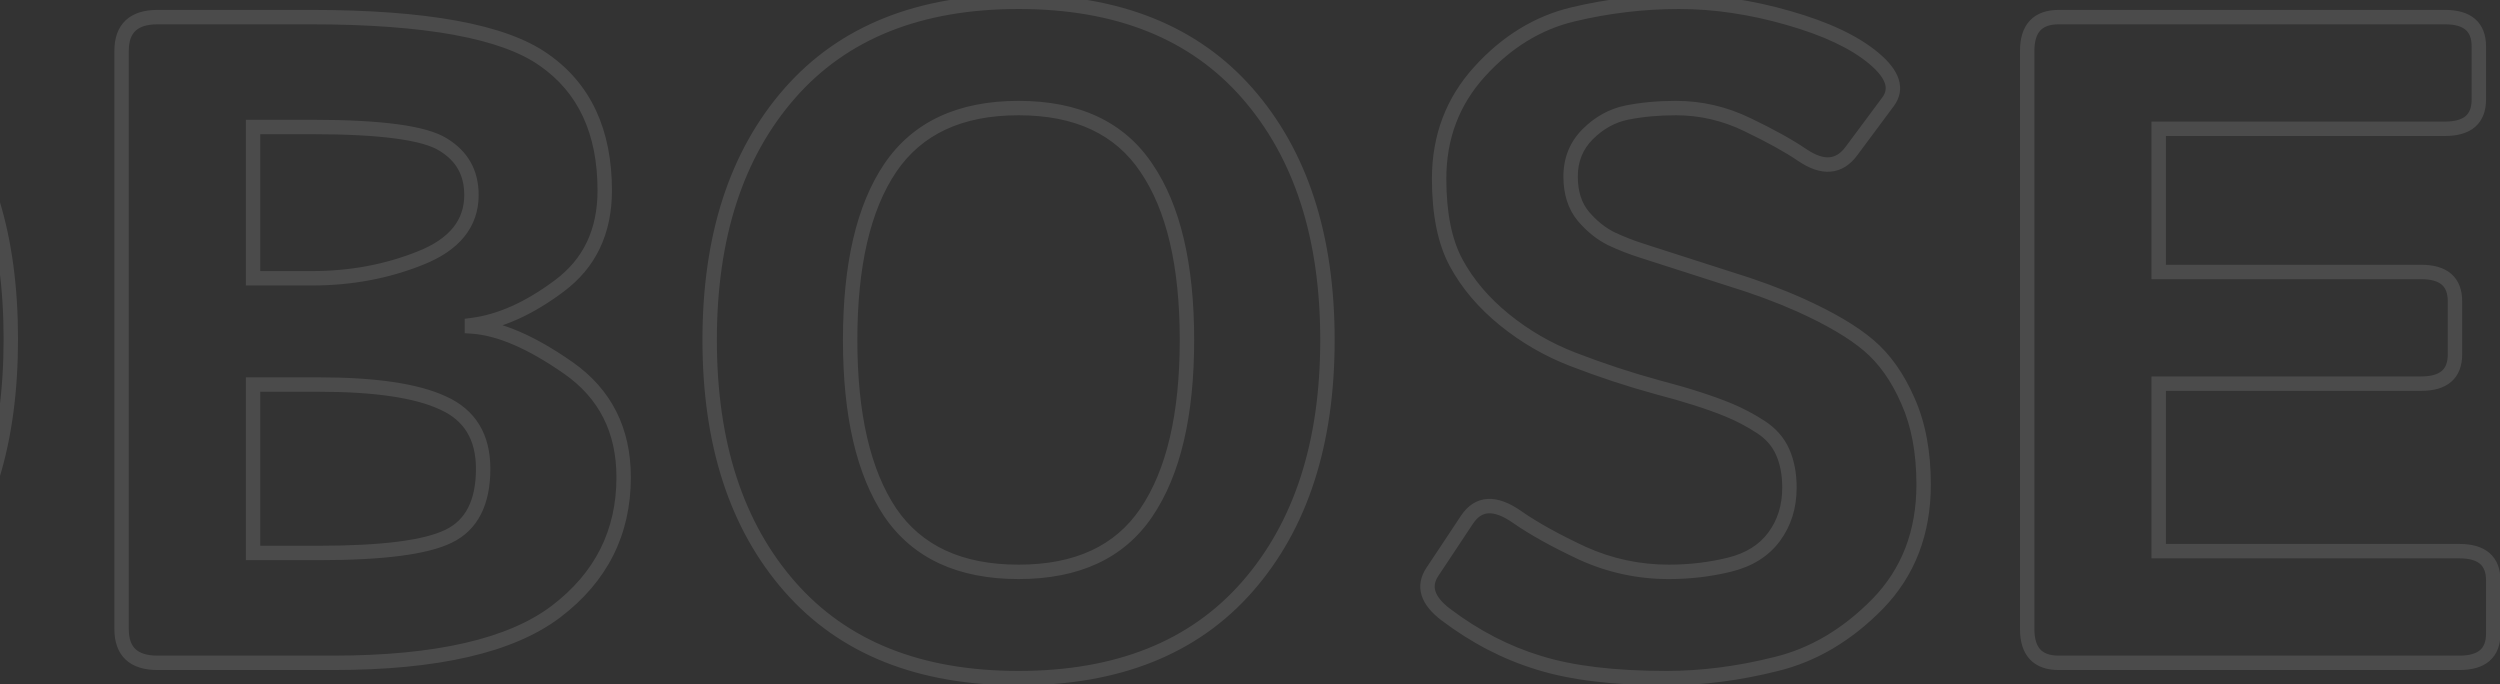 <svg width="347" height="95" viewBox="0 0 347 95" fill="none" xmlns="http://www.w3.org/2000/svg">
<rect x="0" y="0" width="347" height="95" fill="#333333" stroke="none"/>
<path d="M-101.375 8.312L-101.953 9.128L-101.946 9.133L-101.375 8.312ZM-99.25 39.688L-99.846 38.885L-99.85 38.888L-99.25 39.688ZM-111.375 45.125L-111.502 44.133L-112.375 44.245V45.125H-111.375ZM-111.375 45.312H-112.375V46.249L-111.441 46.31L-111.375 45.312ZM-141.75 76.75H-142.75V77.75H-141.75V76.75ZM-114.625 74.438L-115.058 73.536L-115.063 73.538L-114.625 74.438ZM-115.375 55.938L-115.797 56.844L-115.785 56.85L-115.375 55.938ZM-141.75 53.375V52.375H-142.75V53.375H-141.75ZM-141.75 38.625H-142.75V39.625H-141.75V38.625ZM-118.5 35.812L-118.87 34.883L-118.873 34.885L-118.5 35.812ZM-115.375 20.062L-115.907 20.909L-115.9 20.914L-115.891 20.919L-115.375 20.062ZM-141.75 17.625V16.625H-142.75V17.625H-141.75ZM-155 91C-156.528 91 -157.488 90.641 -158.066 90.099C-158.632 89.568 -159 88.704 -159 87.312H-161C-161 89.046 -160.535 90.526 -159.434 91.558C-158.345 92.578 -156.805 93 -155 93V91ZM-159 87.312V7.062H-161V87.312H-159ZM-159 7.062C-159 5.671 -158.632 4.807 -158.066 4.276C-157.488 3.734 -156.528 3.375 -155 3.375V1.375C-156.805 1.375 -158.345 1.797 -159.434 2.817C-160.535 3.849 -161 5.329 -161 7.062H-159ZM-155 3.375H-133.75V1.375H-155V3.375ZM-133.75 3.375C-125.786 3.375 -119.153 3.868 -113.837 4.843C-108.507 5.82 -104.576 7.269 -101.953 9.128L-100.797 7.497C-103.758 5.398 -108.013 3.878 -113.476 2.876C-118.951 1.872 -125.714 1.375 -133.75 1.375V3.375ZM-101.946 9.133C-96.644 12.825 -93.938 18.526 -93.938 26.438H-91.938C-91.938 18.015 -94.856 11.633 -100.804 7.492L-101.946 9.133ZM-93.938 26.438C-93.938 31.862 -95.917 35.967 -99.846 38.885L-98.654 40.49C-94.166 37.158 -91.938 32.43 -91.938 26.438H-93.938ZM-99.85 38.888C-103.921 41.941 -107.803 43.661 -111.502 44.133L-111.248 46.117C-107.114 45.589 -102.912 43.684 -98.65 40.487L-99.85 38.888ZM-112.375 45.125V45.312H-110.375V45.125H-112.375ZM-111.441 46.31C-107.914 46.543 -103.635 48.343 -98.573 51.882L-97.427 50.243C-102.615 46.615 -107.253 44.582 -111.309 44.315L-111.441 46.31ZM-98.573 51.882C-93.73 55.268 -91.312 60.017 -91.312 66.25H-89.312C-89.312 59.4 -92.02 54.023 -97.427 50.243L-98.573 51.882ZM-91.312 66.25C-91.312 73.596 -94.284 79.513 -100.293 84.079L-99.082 85.671C-92.591 80.737 -89.312 74.238 -89.312 66.25H-91.312ZM-100.293 84.079C-106.274 88.625 -116.31 91 -130.625 91V93C-116.19 93 -105.601 90.625 -99.082 85.671L-100.293 84.079ZM-130.625 91H-155V93H-130.625V91ZM-141.75 77.75H-132.625V75.75H-141.75V77.75ZM-132.625 77.75C-128.183 77.75 -124.429 77.556 -121.373 77.164C-118.33 76.773 -115.914 76.177 -114.187 75.337L-115.063 73.538C-116.503 74.239 -118.67 74.8 -121.627 75.18C-124.571 75.558 -128.233 75.75 -132.625 75.75V77.75ZM-114.192 75.339C-110.522 73.575 -108.812 70.009 -108.812 65.062H-110.812C-110.812 69.533 -112.311 72.216 -115.058 73.536L-114.192 75.339ZM-108.812 65.062C-108.812 62.714 -109.306 60.66 -110.349 58.948C-111.396 57.231 -112.954 55.929 -114.965 55.025L-115.785 56.85C-114.088 57.612 -112.865 58.664 -112.057 59.989C-111.246 61.32 -110.812 62.994 -110.812 65.062H-108.812ZM-114.953 55.031C-118.825 53.227 -124.757 52.375 -132.625 52.375V54.375C-124.826 54.375 -119.258 55.231 -115.797 56.844L-114.953 55.031ZM-132.625 52.375H-141.75V54.375H-132.625V52.375ZM-142.75 53.375V76.75H-140.75V53.375H-142.75ZM-141.75 39.625H-133.562V37.625H-141.75V39.625ZM-133.562 39.625C-128.069 39.625 -122.92 38.666 -118.127 36.74L-118.873 34.885C-123.413 36.709 -128.306 37.625 -133.562 37.625V39.625ZM-118.13 36.742C-115.67 35.762 -113.741 34.478 -112.425 32.847C-111.096 31.2 -110.438 29.256 -110.438 27.062H-112.438C-112.438 28.827 -112.956 30.321 -113.981 31.591C-115.019 32.876 -116.621 33.988 -118.87 34.883L-118.13 36.742ZM-110.438 27.062C-110.438 23.631 -111.931 20.972 -114.859 19.206L-115.891 20.919C-113.569 22.32 -112.438 24.327 -112.438 27.062H-110.438ZM-114.843 19.216C-116.325 18.283 -118.668 17.653 -121.727 17.243C-124.819 16.829 -128.769 16.625 -133.562 16.625V18.625C-128.814 18.625 -124.962 18.828 -121.992 19.226C-118.989 19.628 -117.008 20.217 -115.907 20.909L-114.843 19.216ZM-133.562 16.625H-141.75V18.625H-133.562V16.625ZM-142.75 17.625V38.625H-140.75V17.625H-142.75ZM-8.688 14L-9.442 14.657L-9.44 14.659L-8.688 14ZM-8.688 80.25L-9.443 79.595L-9.445 79.597L-8.688 80.25ZM-55.5 76.5H-56.5V77.5H-55.5V76.5ZM-23.688 69.312L-22.903 69.933L-22.901 69.93L-23.688 69.312ZM-23.688 24.938L-24.472 25.558L-24.469 25.561L-23.688 24.938ZM-55.5 17.75V16.75H-56.5V17.75H-55.5ZM-69.375 91C-70.661 91 -71.446 90.659 -71.925 90.146C-72.416 89.62 -72.75 88.737 -72.75 87.312H-74.75C-74.75 89.013 -74.355 90.474 -73.387 91.51C-72.408 92.56 -71.006 93 -69.375 93V91ZM-72.75 87.312V7.062H-74.75V87.312H-72.75ZM-72.75 7.062C-72.75 5.638 -72.416 4.755 -71.925 4.229C-71.446 3.716 -70.661 3.375 -69.375 3.375V1.375C-71.006 1.375 -72.408 1.815 -73.387 2.865C-74.355 3.901 -74.75 5.362 -74.75 7.062H-72.75ZM-69.375 3.375H-47.562V1.375H-69.375V3.375ZM-47.562 3.375C-28.456 3.375 -15.89 7.253 -9.442 14.657L-7.933 13.343C-14.985 5.247 -28.336 1.375 -47.562 1.375V3.375ZM-9.44 14.659C-2.86 22.167 0.5 32.92 0.5 47.062H2.5C2.5 32.622 -0.931 21.333 -7.935 13.341L-9.44 14.659ZM0.5 47.062C0.5 61.205 -2.86 72.002 -9.443 79.595L-7.932 80.905C-0.932 72.831 2.5 61.504 2.5 47.062H0.5ZM-9.445 79.597C-15.894 87.082 -28.458 91 -47.562 91V93C-28.334 93 -14.981 89.085 -7.93 80.903L-9.445 79.597ZM-47.562 91H-69.375V93H-47.562V91ZM-55.5 77.5H-48.75V75.5H-55.5V77.5ZM-48.75 77.5C-42.239 77.5 -36.82 76.897 -32.521 75.664C-28.225 74.432 -24.973 72.549 -22.903 69.933L-24.472 68.692C-26.193 70.868 -29.015 72.578 -33.072 73.742C-37.128 74.905 -42.344 75.5 -48.75 75.5V77.5ZM-22.901 69.93C-18.908 64.84 -17 57.156 -17 47.062H-19C-19 56.969 -20.884 64.118 -24.474 68.695L-22.901 69.93ZM-17 47.062C-17 36.971 -18.907 29.323 -22.906 24.314L-24.469 25.561C-20.885 30.052 -19 37.154 -19 47.062H-17ZM-22.903 24.317C-24.973 21.701 -28.225 19.818 -32.521 18.586C-36.82 17.353 -42.239 16.75 -48.75 16.75V18.75C-42.344 18.75 -37.128 19.345 -33.072 20.508C-29.015 21.672 -26.193 23.382 -24.472 25.558L-22.903 24.317ZM-48.75 16.75H-55.5V18.75H-48.75V16.75ZM-56.5 17.75V76.5H-54.5V17.75H-56.5ZM75.5 8.312L74.922 9.128L74.929 9.133L75.5 8.312ZM77.625 39.688L77.029 38.885L77.025 38.888L77.625 39.688ZM65.5 45.125L65.373 44.133L64.5 44.245V45.125H65.5ZM65.5 45.312H64.5V46.249L65.434 46.31L65.5 45.312ZM35.125 76.75H34.125V77.75H35.125V76.75ZM62.25 74.438L61.817 73.536L61.812 73.538L62.25 74.438ZM61.5 55.938L61.078 56.844L61.09 56.85L61.5 55.938ZM35.125 53.375V52.375H34.125V53.375H35.125ZM35.125 38.625H34.125V39.625H35.125V38.625ZM58.375 35.812L58.005 34.883L58.002 34.885L58.375 35.812ZM61.5 20.062L60.968 20.909L60.975 20.914L60.983 20.919L61.5 20.062ZM35.125 17.625V16.625H34.125V17.625H35.125ZM21.875 91C20.347 91 19.387 90.641 18.809 90.099C18.243 89.568 17.875 88.704 17.875 87.312H15.875C15.875 89.046 16.34 90.526 17.441 91.558C18.53 92.578 20.07 93 21.875 93V91ZM17.875 87.312V7.062H15.875V87.312H17.875ZM17.875 7.062C17.875 5.671 18.243 4.807 18.809 4.276C19.387 3.734 20.347 3.375 21.875 3.375V1.375C20.07 1.375 18.53 1.797 17.441 2.817C16.34 3.849 15.875 5.329 15.875 7.062H17.875ZM21.875 3.375H43.125V1.375H21.875V3.375ZM43.125 3.375C51.089 3.375 57.722 3.868 63.038 4.843C68.368 5.82 72.299 7.269 74.922 9.128L76.078 7.497C73.117 5.398 68.862 3.878 63.399 2.876C57.924 1.872 51.161 1.375 43.125 1.375V3.375ZM74.929 9.133C80.231 12.825 82.938 18.526 82.938 26.438H84.938C84.938 18.015 82.019 11.633 76.071 7.492L74.929 9.133ZM82.938 26.438C82.938 31.862 80.958 35.967 77.029 38.885L78.221 40.49C82.709 37.158 84.938 32.43 84.938 26.438H82.938ZM77.025 38.888C72.954 41.941 69.072 43.661 65.373 44.133L65.627 46.117C69.761 45.589 73.963 43.684 78.225 40.487L77.025 38.888ZM64.5 45.125V45.312H66.5V45.125H64.5ZM65.434 46.31C68.961 46.543 73.24 48.343 78.302 51.882L79.448 50.243C74.26 46.615 69.622 44.582 65.566 44.315L65.434 46.31ZM78.302 51.882C83.145 55.268 85.562 60.017 85.562 66.25H87.562C87.562 59.4 84.855 54.023 79.448 50.243L78.302 51.882ZM85.562 66.25C85.562 73.596 82.591 79.513 76.582 84.079L77.793 85.671C84.284 80.737 87.562 74.238 87.562 66.25H85.562ZM76.582 84.079C70.6 88.625 60.565 91 46.25 91V93C60.685 93 71.275 90.625 77.793 85.671L76.582 84.079ZM46.25 91H21.875V93H46.25V91ZM35.125 77.75H44.25V75.75H35.125V77.75ZM44.25 77.75C48.692 77.75 52.446 77.556 55.502 77.164C58.544 76.773 60.961 76.177 62.688 75.337L61.812 73.538C60.372 74.239 58.206 74.8 55.248 75.18C52.304 75.558 48.642 75.75 44.25 75.75V77.75ZM62.683 75.339C66.353 73.575 68.062 70.009 68.062 65.062H66.062C66.062 69.533 64.564 72.216 61.817 73.536L62.683 75.339ZM68.062 65.062C68.062 62.714 67.569 60.66 66.526 58.948C65.479 57.231 63.921 55.929 61.91 55.025L61.09 56.85C62.787 57.612 64.01 58.664 64.818 59.989C65.629 61.32 66.062 62.994 66.062 65.062H68.062ZM61.922 55.031C58.05 53.227 52.118 52.375 44.25 52.375V54.375C52.049 54.375 57.617 55.231 61.078 56.844L61.922 55.031ZM44.25 52.375H35.125V54.375H44.25V52.375ZM34.125 53.375V76.75H36.125V53.375H34.125ZM35.125 39.625H43.312V37.625H35.125V39.625ZM43.312 39.625C48.806 39.625 53.955 38.666 58.748 36.74L58.002 34.885C53.462 36.709 48.569 37.625 43.312 37.625V39.625ZM58.745 36.742C61.205 35.762 63.134 34.478 64.45 32.847C65.779 31.2 66.438 29.256 66.438 27.062H64.438C64.438 28.827 63.919 30.321 62.894 31.591C61.856 32.876 60.254 33.988 58.005 34.883L58.745 36.742ZM66.438 27.062C66.438 23.631 64.944 20.972 62.017 19.206L60.983 20.919C63.306 22.32 64.438 24.327 64.438 27.062H66.438ZM62.032 19.216C60.55 18.283 58.207 17.653 55.148 17.243C52.056 16.829 48.106 16.625 43.312 16.625V18.625C48.06 18.625 51.913 18.828 54.883 19.226C57.886 19.628 59.867 20.217 60.968 20.909L62.032 19.216ZM43.312 16.625H35.125V18.625H43.312V16.625ZM34.125 17.625V38.625H36.125V17.625H34.125ZM109.625 81.438L108.873 82.097L109.625 81.438ZM123.562 71.125L122.731 71.681L122.736 71.688L123.562 71.125ZM159.125 71.125L158.297 70.565L158.296 70.566L159.125 71.125ZM159.125 23.312L158.294 23.869L158.299 23.876L159.125 23.312ZM123.562 23.312L122.734 22.752L122.733 22.753L123.562 23.312ZM99.5 47.188C99.5 32.986 103.161 21.827 110.377 13.597L108.873 12.278C101.256 20.965 97.5 32.639 97.5 47.188H99.5ZM110.377 13.597C117.562 5.402 127.843 1.25 141.375 1.25V-0.75C127.407 -0.75 116.521 3.556 108.873 12.278L110.377 13.597ZM141.375 1.25C154.907 1.25 165.188 5.402 172.373 13.597L173.877 12.278C166.229 3.556 155.343 -0.75 141.375 -0.75V1.25ZM172.373 13.597C179.589 21.827 183.25 32.986 183.25 47.188H185.25C185.25 32.639 181.494 20.965 173.877 12.278L172.373 13.597ZM183.25 47.188C183.25 61.389 179.589 72.548 172.373 80.778L173.877 82.097C181.494 73.41 185.25 61.736 185.25 47.188H183.25ZM172.373 80.778C165.188 88.973 154.907 93.125 141.375 93.125V95.125C155.343 95.125 166.229 90.819 173.877 82.097L172.373 80.778ZM141.375 93.125C127.843 93.125 117.562 88.973 110.377 80.778L108.873 82.097C116.521 90.819 127.407 95.125 141.375 95.125V93.125ZM110.377 80.778C103.161 72.548 99.5 61.389 99.5 47.188H97.5C97.5 61.736 101.256 73.41 108.873 82.097L110.377 80.778ZM117 47.188C117 57.699 118.867 65.906 122.731 71.681L124.394 70.569C120.841 65.26 119 57.509 119 47.188H117ZM122.736 71.688C126.715 77.524 133.002 80.375 141.375 80.375V78.375C133.498 78.375 127.91 75.726 124.389 70.562L122.736 71.688ZM141.375 80.375C149.747 80.375 156.017 77.523 159.954 71.684L158.296 70.566C154.816 75.727 149.253 78.375 141.375 78.375V80.375ZM159.953 71.685C163.862 65.91 165.75 57.701 165.75 47.188H163.75C163.75 57.507 161.888 65.257 158.297 70.565L159.953 71.685ZM165.75 47.188C165.75 36.675 163.862 28.485 159.951 22.749L158.299 23.876C161.888 29.14 163.75 36.867 163.75 47.188H165.75ZM159.956 22.756C156.02 16.875 149.75 14 141.375 14V16C149.25 16 154.813 18.667 158.294 23.869L159.956 22.756ZM141.375 14C132.999 14 126.712 16.875 122.734 22.752L124.391 23.873C127.913 18.667 133.501 16 141.375 16V14ZM122.733 22.753C118.867 28.488 117 36.676 117 47.188H119C119 36.865 120.842 29.137 124.392 23.872L122.733 22.753ZM200.688 85.312L200.083 86.109L200.085 86.111L200.688 85.312ZM198.812 79.375L199.645 79.93L199.646 79.928L198.812 79.375ZM203.625 72.125L202.793 71.57L202.792 71.572L203.625 72.125ZM210.562 71.75L209.99 72.57L209.991 72.571L210.562 71.75ZM219.688 76.812L219.265 77.719L219.277 77.724L219.688 76.812ZM244.375 59.25L244.918 58.41L244.375 59.25ZM240 56.938L240.385 56.014L240.382 56.013L240 56.938ZM230.062 53.75L229.798 54.715L229.81 54.718L230.062 53.75ZM218.312 49.875L218.673 48.942L218.672 48.942L218.312 49.875ZM248.25 2.5L247.973 3.461L247.975 3.462L248.25 2.5ZM260.125 8.125L259.48 8.889L259.481 8.89L260.125 8.125ZM262.062 14.125L261.26 13.528L261.26 13.528L262.062 14.125ZM257 20.938L256.197 20.341L256.193 20.347L257 20.938ZM250.125 21.5L249.562 22.326L249.562 22.326L250.125 21.5ZM242.562 17.312L242.125 18.212L242.129 18.214L242.562 17.312ZM225.812 15.625L225.616 14.644L225.613 14.645L225.812 15.625ZM220.375 18.625L219.668 17.918L220.375 18.625ZM219.75 30L218.978 30.636L218.983 30.641L218.987 30.647L219.75 30ZM223.625 33.125L223.178 34.019L223.188 34.025L223.199 34.03L223.625 33.125ZM227.938 34.812L228.246 33.861L228.237 33.858L227.938 34.812ZM240 38.688L239.697 39.641L239.707 39.644L240 38.688ZM249.812 42.312L250.223 41.401L250.219 41.399L249.812 42.312ZM264.812 55.625L263.896 56.025L263.9 56.034L264.812 55.625ZM260.625 83.812L261.339 84.513L261.342 84.509L260.625 83.812ZM246.438 92.188L246.204 91.215L246.195 91.217L246.438 92.188ZM213.625 92L213.923 91.045L213.915 91.043L213.625 92ZM201.292 84.516C200.079 83.596 199.459 82.768 199.235 82.058C199.029 81.405 199.116 80.722 199.645 79.93L197.98 78.82C197.176 80.028 196.909 81.334 197.328 82.66C197.729 83.93 198.713 85.07 200.083 86.109L201.292 84.516ZM199.646 79.928L204.458 72.678L202.792 71.572L197.979 78.822L199.646 79.928ZM204.457 72.68C205.119 71.686 205.833 71.29 206.601 71.249C207.435 71.203 208.549 71.564 209.99 72.57L211.135 70.93C209.534 69.811 207.971 69.172 206.493 69.251C204.948 69.335 203.714 70.189 202.793 71.57L204.457 72.68ZM209.991 72.571C212.387 74.239 215.484 75.954 219.265 77.719L220.11 75.906C216.391 74.171 213.404 72.511 211.134 70.929L209.991 72.571ZM219.277 77.724C223.198 79.491 227.317 80.375 231.625 80.375V78.375C227.6 78.375 223.761 77.551 220.098 75.901L219.277 77.724ZM231.625 80.375C234.619 80.375 237.511 80.033 240.302 79.346L239.823 77.404C237.197 78.05 234.465 78.375 231.625 78.375V80.375ZM240.302 79.346C243.196 78.634 245.476 77.23 247.054 75.094L245.446 73.906C244.191 75.604 242.346 76.783 239.823 77.404L240.302 79.346ZM247.054 75.094C248.611 72.988 249.375 70.504 249.375 67.688H247.375C247.375 70.121 246.722 72.178 245.446 73.906L247.054 75.094ZM249.375 67.688C249.375 65.702 249.044 63.914 248.352 62.346L246.523 63.154C247.081 64.419 247.375 65.923 247.375 67.688H249.375ZM248.352 62.346C247.642 60.735 246.483 59.423 244.918 58.41L243.832 60.09C245.1 60.91 245.983 61.931 246.523 63.154L248.352 62.346ZM244.918 58.41C243.453 57.462 241.942 56.663 240.385 56.014L239.615 57.861C241.058 58.462 242.463 59.204 243.832 60.09L244.918 58.41ZM240.382 56.013C237.7 54.907 234.341 53.831 230.315 52.782L229.81 54.718C233.784 55.753 237.05 56.802 239.618 57.862L240.382 56.013ZM230.326 52.785C226.401 51.711 222.517 50.43 218.673 48.942L217.952 50.808C221.858 52.32 225.807 53.622 229.799 54.715L230.326 52.785ZM218.672 48.942C215.312 47.646 212.236 45.866 209.443 43.599L208.182 45.151C211.139 47.551 214.397 49.437 217.953 50.808L218.672 48.942ZM209.443 43.599C206.658 41.338 204.518 38.812 203.004 36.023L201.246 36.977C202.899 40.022 205.217 42.745 208.182 45.151L209.443 43.599ZM203.004 36.023C201.529 33.305 200.75 29.593 200.75 24.812H198.75C198.75 29.782 199.555 33.861 201.246 36.977L203.004 36.023ZM200.75 24.812C200.75 19.259 202.539 14.543 206.115 10.61L204.635 9.265C200.711 13.582 198.75 18.783 198.75 24.812H200.75ZM206.115 10.61C209.746 6.616 213.887 4.087 218.545 2.973L218.08 1.027C212.988 2.246 208.504 5.009 204.635 9.265L206.115 10.61ZM218.545 2.973C223.345 1.824 228.183 1.25 233.062 1.25V-0.75C228.025 -0.75 223.03 -0.157 218.08 1.027L218.545 2.973ZM233.062 1.25C237.877 1.25 242.846 1.984 247.973 3.461L248.527 1.539C243.238 0.016 238.082 -0.75 233.062 -0.75V1.25ZM247.975 3.462C253.158 4.942 256.965 6.767 259.48 8.889L260.77 7.361C257.951 4.983 253.842 3.058 248.525 1.538L247.975 3.462ZM259.481 8.89C260.732 9.942 261.387 10.847 261.626 11.588C261.843 12.259 261.748 12.873 261.26 13.528L262.865 14.722C263.71 13.586 263.959 12.304 263.53 10.974C263.123 9.716 262.143 8.516 260.769 7.36L259.481 8.89ZM261.26 13.528L256.197 20.341L257.803 21.534L262.865 14.722L261.26 13.528ZM256.193 20.347C255.463 21.344 254.703 21.767 253.918 21.831C253.092 21.899 252.029 21.587 250.688 20.674L249.562 22.326C251.096 23.371 252.617 23.945 254.082 23.825C255.588 23.701 256.829 22.864 257.807 21.528L256.193 20.347ZM250.688 20.674C248.796 19.384 246.226 17.963 242.996 16.411L242.129 18.214C245.316 19.745 247.787 21.116 249.562 22.326L250.688 20.674ZM243 16.413C239.7 14.807 236.238 14 232.625 14V16C235.929 16 239.092 16.735 242.125 18.212L243 16.413ZM232.625 14C230.111 14 227.773 14.213 225.616 14.644L226.009 16.606C228.018 16.204 230.223 16 232.625 16V14ZM225.613 14.645C223.364 15.104 221.379 16.207 219.668 17.918L221.082 19.332C222.538 17.877 224.177 16.979 226.012 16.605L225.613 14.645ZM219.668 17.918C217.888 19.697 217 21.914 217 24.5H219C219 22.419 219.695 20.719 221.082 19.332L219.668 17.918ZM217 24.5C217 26.928 217.633 29.002 218.978 30.636L220.522 29.364C219.534 28.165 219 26.572 219 24.5H217ZM218.987 30.647C220.229 32.111 221.625 33.243 223.178 34.019L224.072 32.231C222.792 31.59 221.604 30.639 220.513 29.353L218.987 30.647ZM223.199 34.03C224.656 34.715 226.135 35.294 227.638 35.767L228.237 33.858C226.823 33.414 225.428 32.868 224.051 32.22L223.199 34.03ZM227.629 35.764C232.131 37.223 236.153 38.515 239.697 39.641L240.303 37.734C236.763 36.61 232.744 35.319 228.246 33.861L227.629 35.764ZM239.707 39.644C243.215 40.717 246.448 41.911 249.406 43.226L250.219 41.399C247.177 40.047 243.868 38.825 240.293 37.731L239.707 39.644ZM249.402 43.224C253.526 45.08 256.62 46.91 258.728 48.7L260.022 47.175C257.713 45.215 254.432 43.295 250.223 41.401L249.402 43.224ZM258.728 48.7C260.797 50.456 262.527 52.884 263.896 56.025L265.729 55.225C264.265 51.866 262.37 49.169 260.022 47.175L258.728 48.7ZM263.9 56.034C265.288 59.127 266 62.855 266 67.25H268C268 62.645 267.254 58.623 265.725 55.216L263.9 56.034ZM266 67.25C266 73.683 263.959 78.945 259.908 83.116L261.342 84.509C265.791 79.93 268 74.15 268 67.25H266ZM259.911 83.112C255.775 87.33 251.206 90.015 246.204 91.215L246.671 93.16C252.085 91.86 256.975 88.962 261.339 84.513L259.911 83.112ZM246.195 91.217C241.101 92.491 236.141 93.125 231.312 93.125V95.125C236.317 95.125 241.441 94.468 246.68 93.158L246.195 91.217ZM231.312 93.125C224.116 93.125 218.332 92.421 213.923 91.045L213.327 92.955C218.002 94.413 224.009 95.125 231.312 95.125V93.125ZM213.915 91.043C209.494 89.705 205.287 87.532 201.29 84.514L200.085 86.111C204.255 89.259 208.672 91.545 213.335 92.957L213.915 91.043ZM299.625 17.875V16.875H298.625V17.875H299.625ZM299.625 37.75H298.625V38.75H299.625V37.75ZM299.625 53.25V52.25H298.625V53.25H299.625ZM299.625 76.5H298.625V77.5H299.625V76.5ZM285.75 91C284.464 91 283.679 90.659 283.2 90.146C282.709 89.62 282.375 88.737 282.375 87.312H280.375C280.375 89.013 280.77 90.474 281.738 91.51C282.717 92.56 284.119 93 285.75 93V91ZM282.375 87.312V7.062H280.375V87.312H282.375ZM282.375 7.062C282.375 5.638 282.709 4.755 283.2 4.229C283.679 3.716 284.464 3.375 285.75 3.375V1.375C284.119 1.375 282.717 1.815 281.738 2.865C280.77 3.901 280.375 5.362 280.375 7.062H282.375ZM285.75 3.375H339.375V1.375H285.75V3.375ZM339.375 3.375C340.816 3.375 341.709 3.69 342.236 4.146C342.735 4.579 343.062 5.278 343.062 6.438H345.062C345.062 4.889 344.609 3.557 343.546 2.635C342.509 1.737 341.059 1.375 339.375 1.375V3.375ZM343.062 6.438V13.812H345.062V6.438H343.062ZM343.062 13.812C343.062 14.972 342.735 15.671 342.236 16.104C341.709 16.56 340.816 16.875 339.375 16.875V18.875C341.059 18.875 342.509 18.513 343.546 17.615C344.609 16.693 345.062 15.361 345.062 13.812H343.062ZM339.375 16.875H299.625V18.875H339.375V16.875ZM298.625 17.875V37.75H300.625V17.875H298.625ZM299.625 38.75H336.062V36.75H299.625V38.75ZM336.062 38.75C337.503 38.75 338.397 39.065 338.923 39.521C339.422 39.954 339.75 40.653 339.75 41.812H341.75C341.75 40.264 341.297 38.932 340.233 38.01C339.197 37.112 337.747 36.75 336.062 36.75V38.75ZM339.75 41.812V49.188H341.75V41.812H339.75ZM339.75 49.188C339.75 50.347 339.422 51.046 338.923 51.479C338.397 51.935 337.503 52.25 336.062 52.25V54.25C337.747 54.25 339.197 53.888 340.233 52.99C341.297 52.068 341.75 50.736 341.75 49.188H339.75ZM336.062 52.25H299.625V54.25H336.062V52.25ZM298.625 53.25V76.5H300.625V53.25H298.625ZM299.625 77.5H341.375V75.5H299.625V77.5ZM341.375 77.5C342.816 77.5 343.709 77.815 344.236 78.271C344.735 78.704 345.062 79.403 345.062 80.562H347.062C347.062 79.014 346.609 77.682 345.546 76.76C344.509 75.862 343.059 75.5 341.375 75.5V77.5ZM345.062 80.562V87.938H347.062V80.562H345.062ZM345.062 87.938C345.062 89.097 344.735 89.796 344.236 90.229C343.709 90.685 342.816 91 341.375 91V93C343.059 93 344.509 92.638 345.546 91.74C346.609 90.818 347.062 89.486 347.062 87.938H345.062ZM341.375 91H285.75V93H341.375V91Z" fill="white" fill-opacity="0.12"/>
</svg>

